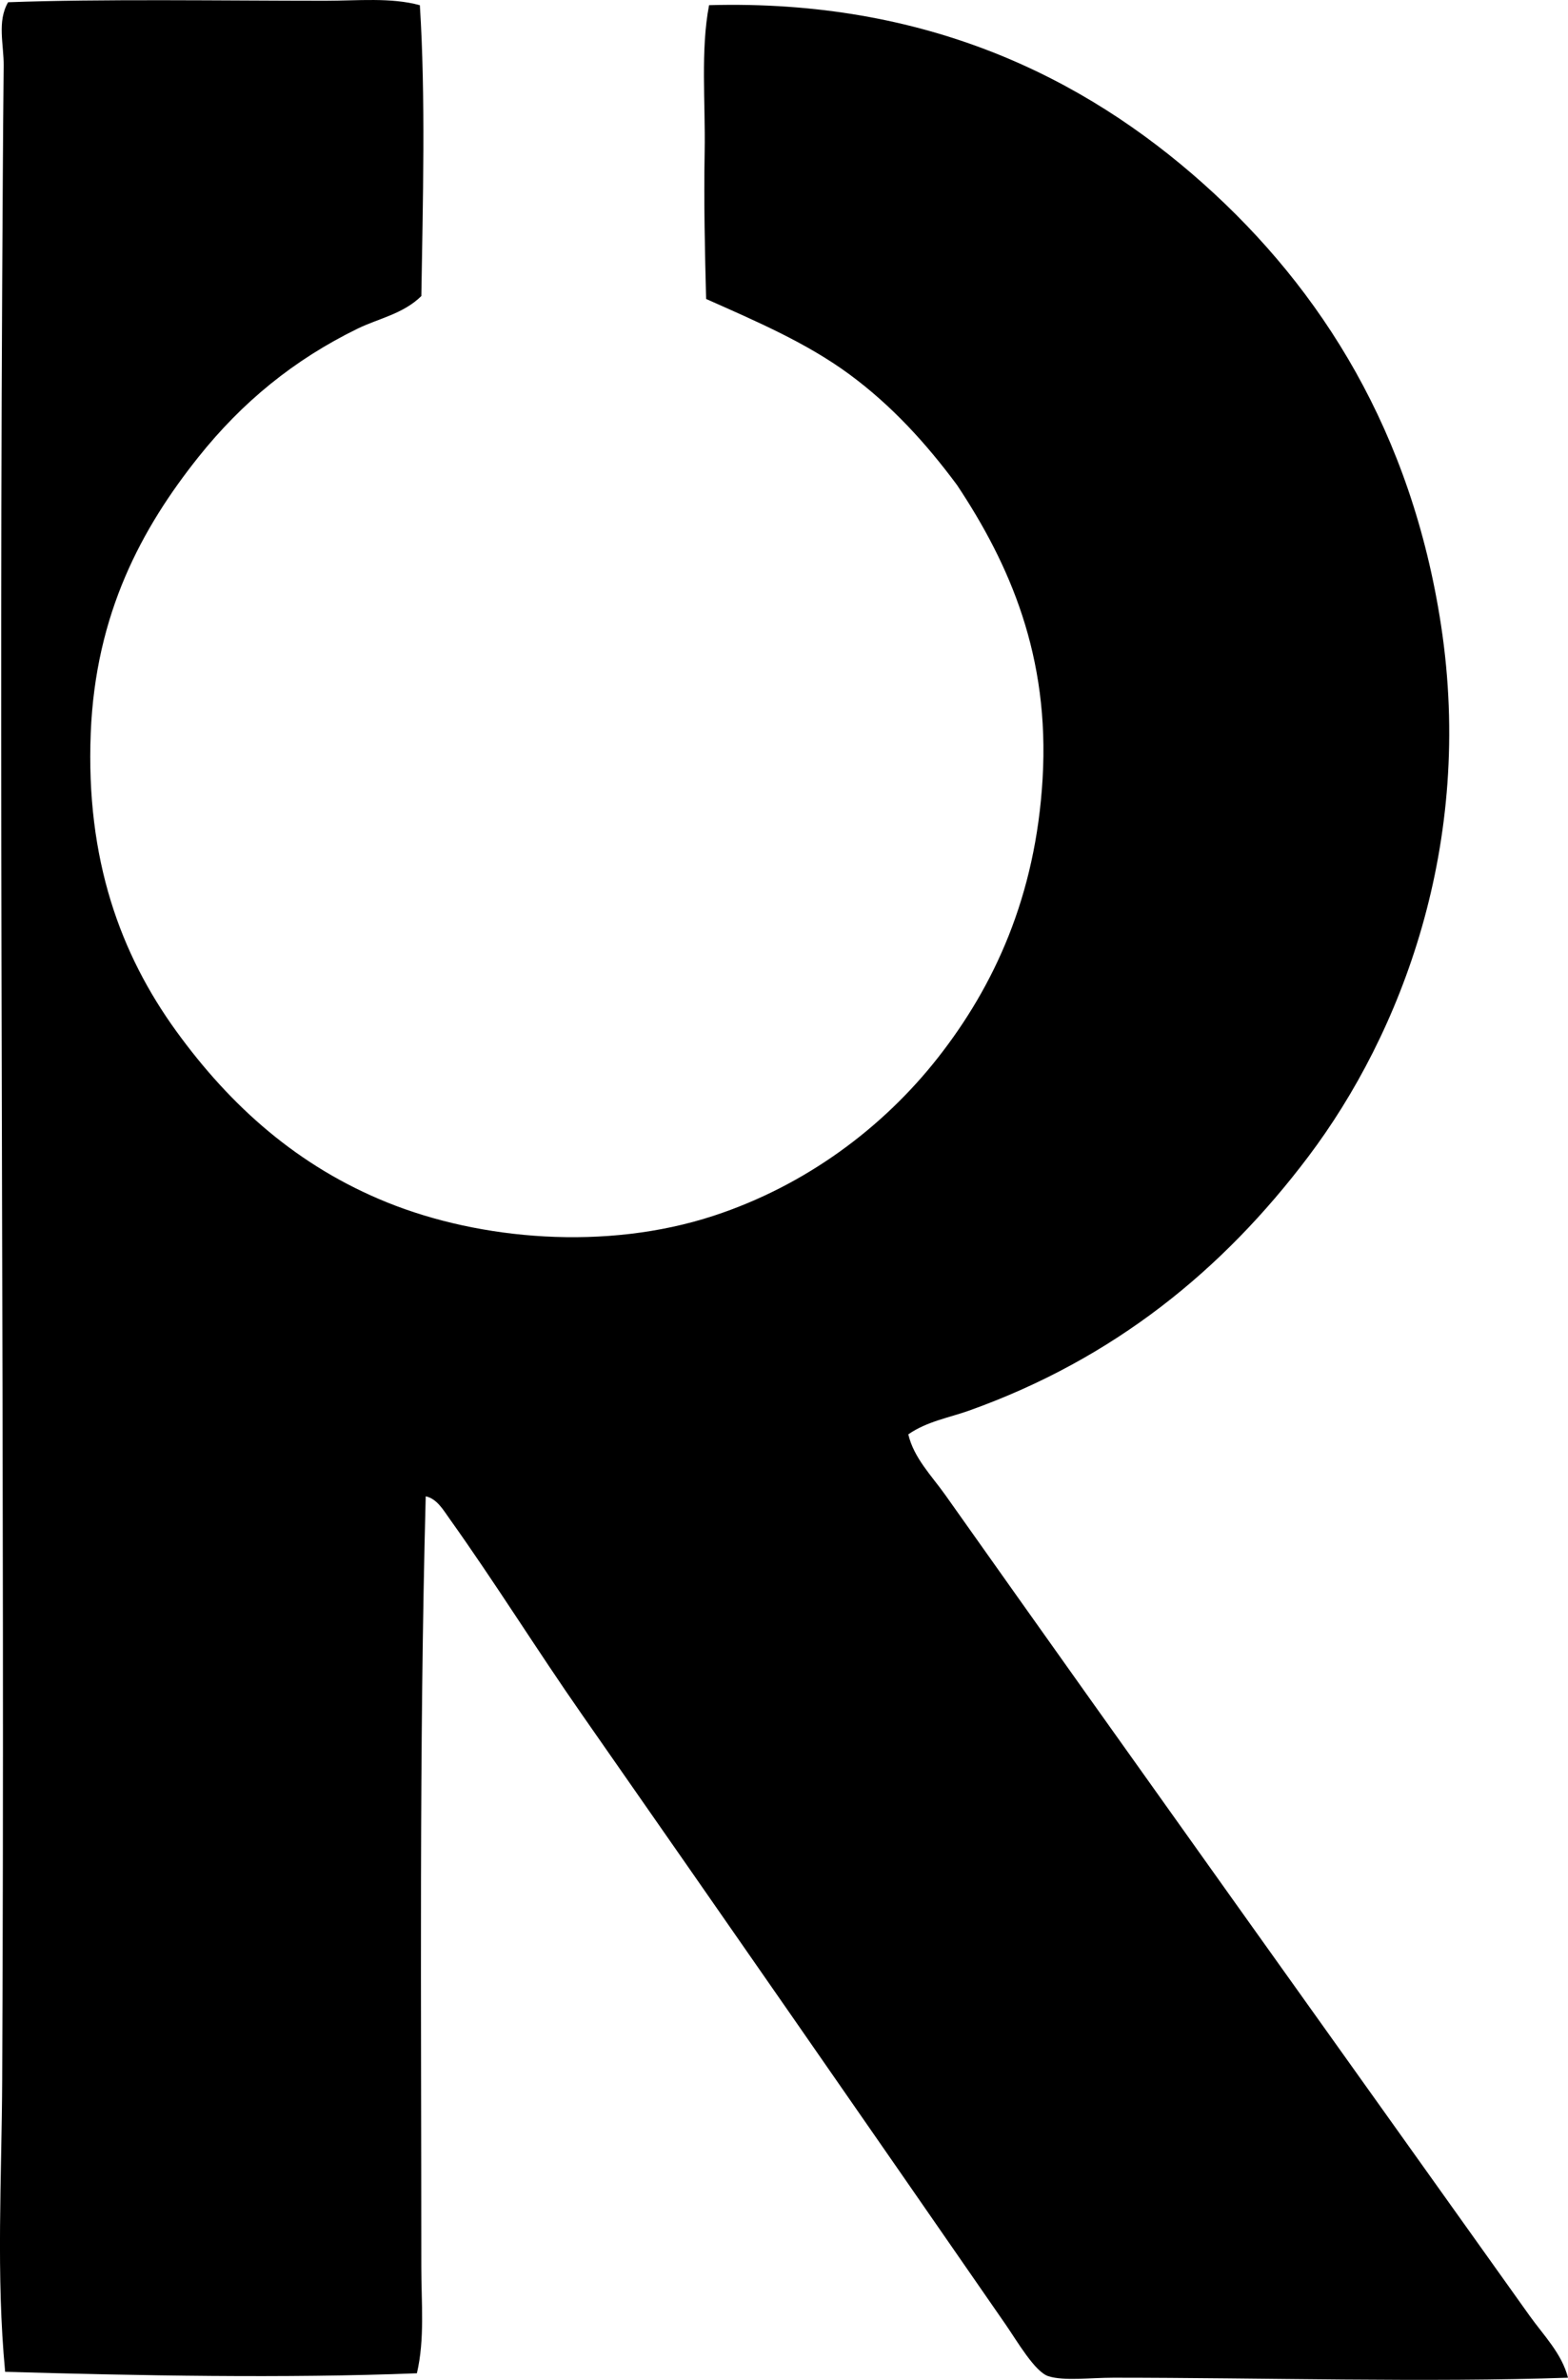 <?xml version="1.0" encoding="iso-8859-1"?>
<!-- Generator: Adobe Illustrator 19.2.0, SVG Export Plug-In . SVG Version: 6.00 Build 0)  -->
<svg version="1.1" xmlns="http://www.w3.org/2000/svg" xmlns:xlink="http://www.w3.org/1999/xlink" x="0px" y="0px"
	 viewBox="0 0 53.638 81.375" style="enable-background:new 0 0 53.638 81.375;" xml:space="preserve">
<g id="Rougier_x5F_CA">
	<path style="fill-rule:evenodd;clip-rule:evenodd;" d="M14.362,0.178c0.2,3.099,0.103,6.763,0.051,9.945
		c-0.619,0.611-1.467,0.767-2.171,1.11c-2.186,1.066-3.957,2.518-5.452,4.392c-1.938,2.43-3.522,5.346-3.686,9.44
		c-0.173,4.329,1.018,7.561,2.928,10.197c1.858,2.563,4.156,4.62,7.22,5.856c3.168,1.278,7.467,1.662,11.156,0.454
		c3.17-1.038,5.812-3.032,7.673-5.402c1.924-2.449,3.347-5.515,3.584-9.541c0.247-4.188-1.119-7.325-2.928-10.045
		c-1.062-1.432-2.239-2.723-3.685-3.787c-1.447-1.064-3.131-1.79-4.897-2.574c-0.041-1.581-0.082-3.3-0.05-5.048
		c0.029-1.663-0.144-3.468,0.151-4.998c7.392-0.207,12.809,2.447,16.911,6.108c4.058,3.622,7.124,8.514,8.128,15.094
		c1.14,7.472-1.362,13.96-4.544,18.174c-2.919,3.868-6.635,6.909-11.61,8.683c-0.669,0.238-1.438,0.368-2.07,0.809
		c0.188,0.807,0.806,1.424,1.263,2.069c6.593,9.315,13.323,18.713,19.99,28.068c0.473,0.663,1.106,1.296,1.313,2.119
		c-4.758,0.165-10.511,0-15.549,0c-0.815,0.001-1.683,0.119-2.222-0.05c-0.464-0.145-1.071-1.199-1.464-1.767
		c-4.835-6.983-9.653-13.921-14.488-20.849c-1.557-2.23-2.954-4.487-4.543-6.714c-0.204-0.286-0.428-0.679-0.808-0.757
		c-0.229,8.634-0.151,17.396-0.151,26.352c0,1.229,0.123,2.462-0.151,3.634c-4.486,0.177-9.57,0.08-14.085-0.05
		c-0.314-3.298-0.117-6.634-0.101-9.996c0.096-20.049-0.112-41.024,0-61.386C0.09,7.203,0.1,4.747,0.126,2.248
		c0.008-0.714-0.233-1.51,0.151-2.171C3.448-0.041,7.62,0.026,11.131,0.026C12.24,0.026,13.371-0.093,14.362,0.178z"/>
</g>
<g id="Layer_1">
</g>
</svg>
